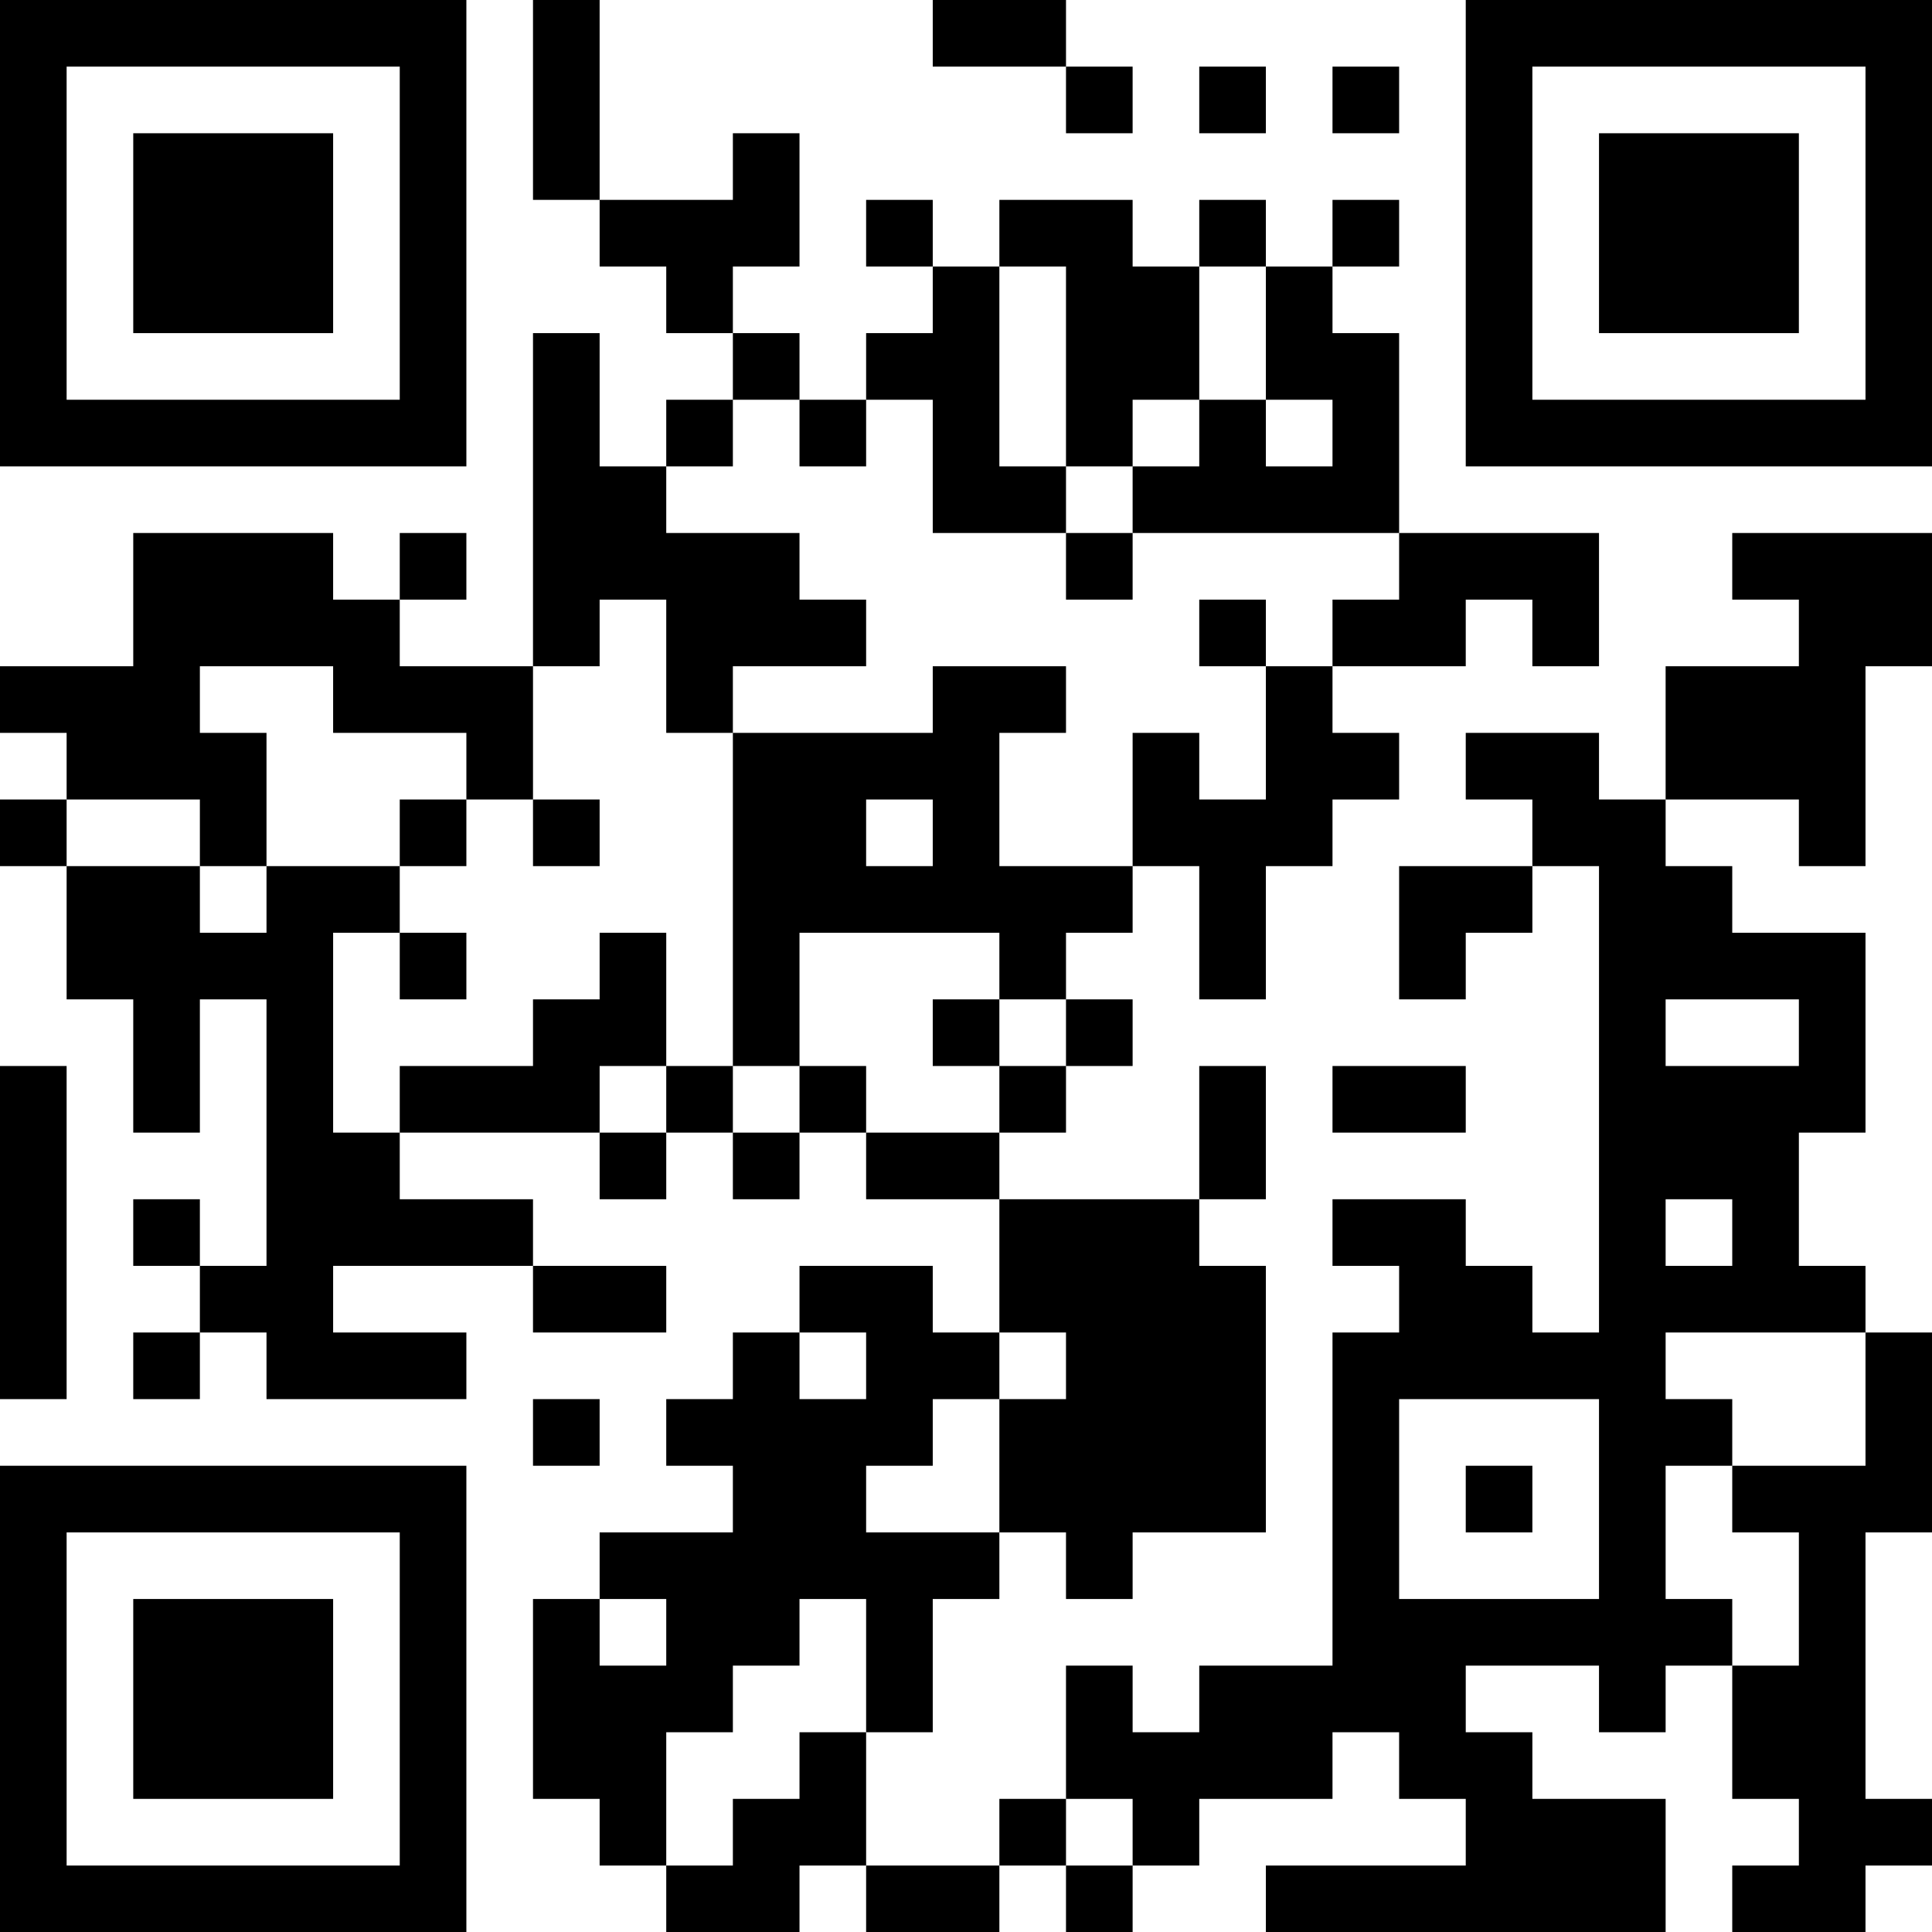 <?xml version="1.0" encoding="UTF-8"?>
<svg xmlns="http://www.w3.org/2000/svg" version="1.1" width="200" height="200" viewBox="0 0 200 200"><rect x="0" y="0" width="200" height="200" fill="#ffffff"/><g transform="scale(6.897)"><g transform="translate(0,0)"><path fill-rule="evenodd" d="M8 0L8 3L9 3L9 4L10 4L10 5L11 5L11 6L10 6L10 7L9 7L9 5L8 5L8 10L6 10L6 9L7 9L7 8L6 8L6 9L5 9L5 8L2 8L2 10L0 10L0 11L1 11L1 12L0 12L0 13L1 13L1 15L2 15L2 17L3 17L3 15L4 15L4 19L3 19L3 18L2 18L2 19L3 19L3 20L2 20L2 21L3 21L3 20L4 20L4 21L7 21L7 20L5 20L5 19L8 19L8 20L10 20L10 19L8 19L8 18L6 18L6 17L9 17L9 18L10 18L10 17L11 17L11 18L12 18L12 17L13 17L13 18L15 18L15 20L14 20L14 19L12 19L12 20L11 20L11 21L10 21L10 22L11 22L11 23L9 23L9 24L8 24L8 27L9 27L9 28L10 28L10 29L12 29L12 28L13 28L13 29L15 29L15 28L16 28L16 29L17 29L17 28L18 28L18 27L20 27L20 26L21 26L21 27L22 27L22 28L19 28L19 29L25 29L25 27L23 27L23 26L22 26L22 25L24 25L24 26L25 26L25 25L26 25L26 27L27 27L27 28L26 28L26 29L28 29L28 28L29 28L29 27L28 27L28 23L29 23L29 20L28 20L28 19L27 19L27 17L28 17L28 14L26 14L26 13L25 13L25 12L27 12L27 13L28 13L28 10L29 10L29 8L26 8L26 9L27 9L27 10L25 10L25 12L24 12L24 11L22 11L22 12L23 12L23 13L21 13L21 15L22 15L22 14L23 14L23 13L24 13L24 20L23 20L23 19L22 19L22 18L20 18L20 19L21 19L21 20L20 20L20 25L18 25L18 26L17 26L17 25L16 25L16 27L15 27L15 28L13 28L13 26L14 26L14 24L15 24L15 23L16 23L16 24L17 24L17 23L19 23L19 19L18 19L18 18L19 18L19 16L18 16L18 18L15 18L15 17L16 17L16 16L17 16L17 15L16 15L16 14L17 14L17 13L18 13L18 15L19 15L19 13L20 13L20 12L21 12L21 11L20 11L20 10L22 10L22 9L23 9L23 10L24 10L24 8L21 8L21 5L20 5L20 4L21 4L21 3L20 3L20 4L19 4L19 3L18 3L18 4L17 4L17 3L15 3L15 4L14 4L14 3L13 3L13 4L14 4L14 5L13 5L13 6L12 6L12 5L11 5L11 4L12 4L12 2L11 2L11 3L9 3L9 0ZM14 0L14 1L16 1L16 2L17 2L17 1L16 1L16 0ZM18 1L18 2L19 2L19 1ZM20 1L20 2L21 2L21 1ZM15 4L15 7L16 7L16 8L14 8L14 6L13 6L13 7L12 7L12 6L11 6L11 7L10 7L10 8L12 8L12 9L13 9L13 10L11 10L11 11L10 11L10 9L9 9L9 10L8 10L8 12L7 12L7 11L5 11L5 10L3 10L3 11L4 11L4 13L3 13L3 12L1 12L1 13L3 13L3 14L4 14L4 13L6 13L6 14L5 14L5 17L6 17L6 16L8 16L8 15L9 15L9 14L10 14L10 16L9 16L9 17L10 17L10 16L11 16L11 17L12 17L12 16L13 16L13 17L15 17L15 16L16 16L16 15L15 15L15 14L12 14L12 16L11 16L11 11L14 11L14 10L16 10L16 11L15 11L15 13L17 13L17 11L18 11L18 12L19 12L19 10L20 10L20 9L21 9L21 8L17 8L17 7L18 7L18 6L19 6L19 7L20 7L20 6L19 6L19 4L18 4L18 6L17 6L17 7L16 7L16 4ZM16 8L16 9L17 9L17 8ZM18 9L18 10L19 10L19 9ZM6 12L6 13L7 13L7 12ZM8 12L8 13L9 13L9 12ZM13 12L13 13L14 13L14 12ZM6 14L6 15L7 15L7 14ZM14 15L14 16L15 16L15 15ZM25 15L25 16L27 16L27 15ZM0 16L0 21L1 21L1 16ZM20 16L20 17L22 17L22 16ZM25 18L25 19L26 19L26 18ZM12 20L12 21L13 21L13 20ZM15 20L15 21L14 21L14 22L13 22L13 23L15 23L15 21L16 21L16 20ZM25 20L25 21L26 21L26 22L25 22L25 24L26 24L26 25L27 25L27 23L26 23L26 22L28 22L28 20ZM8 21L8 22L9 22L9 21ZM21 21L21 24L24 24L24 21ZM22 22L22 23L23 23L23 22ZM9 24L9 25L10 25L10 24ZM12 24L12 25L11 25L11 26L10 26L10 28L11 28L11 27L12 27L12 26L13 26L13 24ZM16 27L16 28L17 28L17 27ZM0 0L0 7L7 7L7 0ZM1 1L1 6L6 6L6 1ZM2 2L2 5L5 5L5 2ZM22 0L22 7L29 7L29 0ZM23 1L23 6L28 6L28 1ZM24 2L24 5L27 5L27 2ZM0 22L0 29L7 29L7 22ZM1 23L1 28L6 28L6 23ZM2 24L2 27L5 27L5 24Z" fill="#000000"/></g></g></svg>

